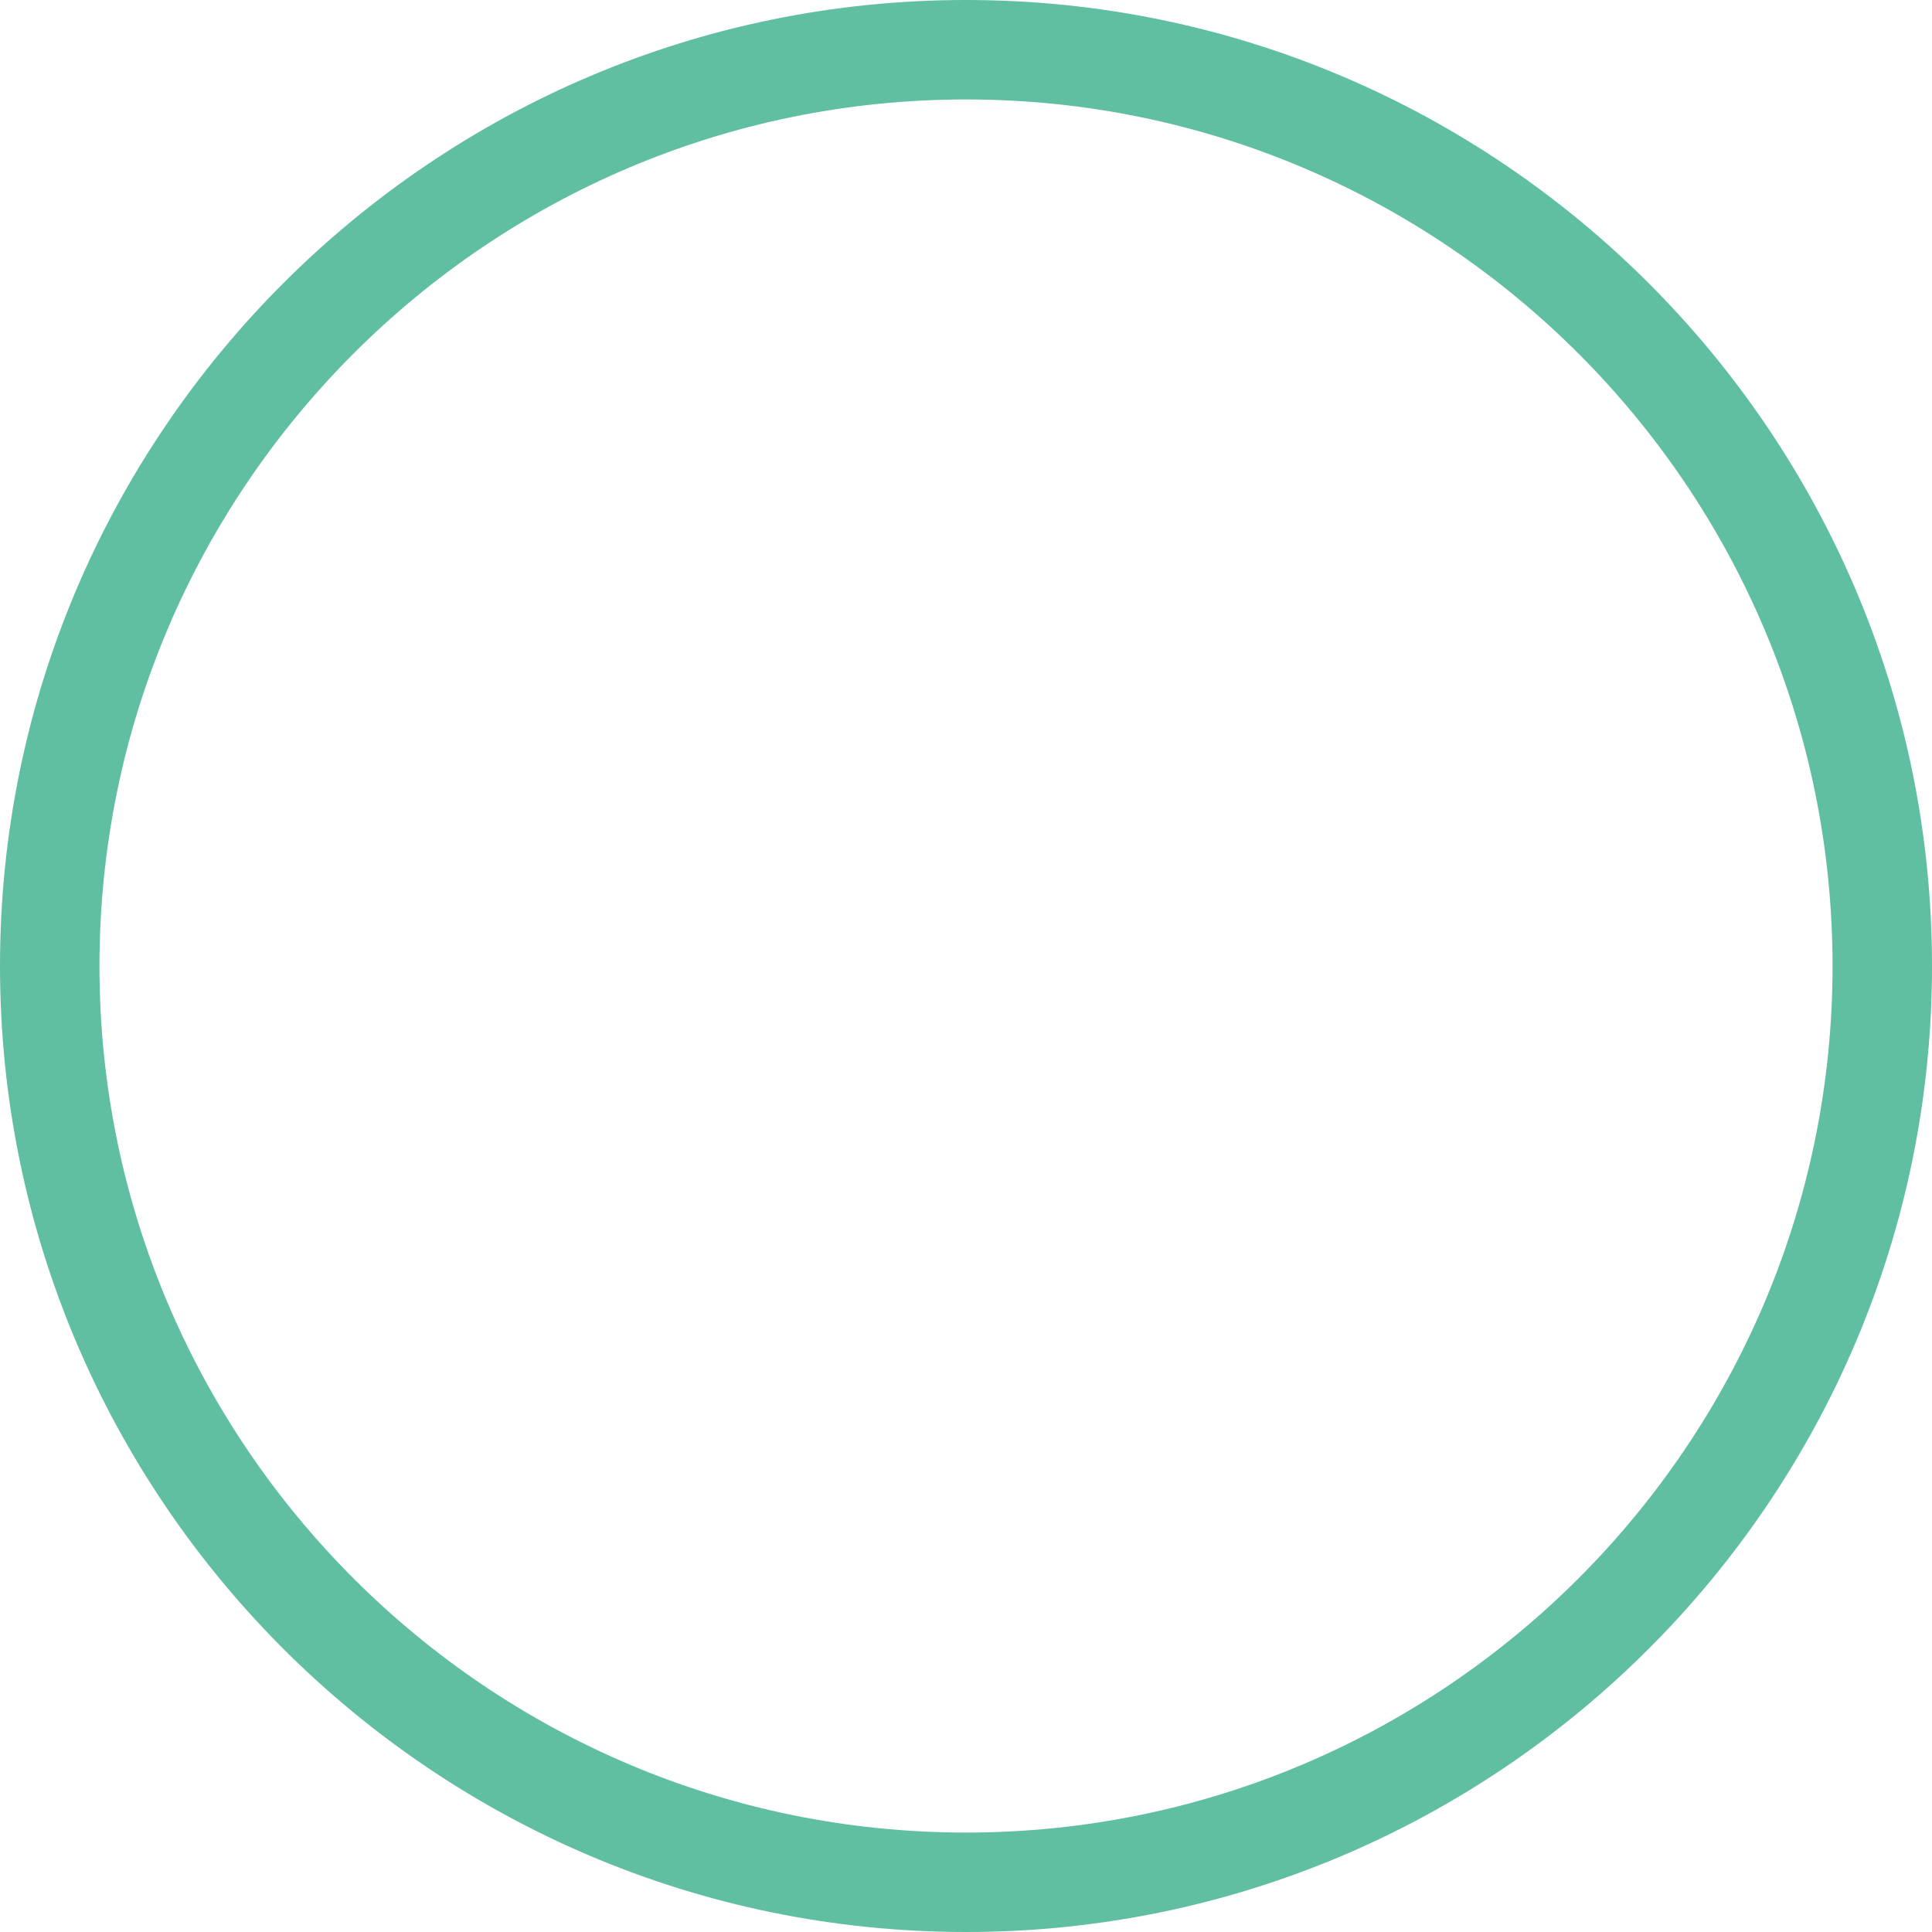 <svg version="1.1" id="图层_1" x="0px" y="0px" width="180px" height="180px" viewBox="0 0 180 180" enable-background="new 0 0 180 180" xml:space="preserve" xmlns="http://www.w3.org/2000/svg" xmlns:xlink="http://www.w3.org/1999/xlink" xmlns:xml="http://www.w3.org/XML/1998/namespace">
  <path fill="#60BEA2" d="M90,180c-49.626,0-90-40.373-90-90C0,40.373,40.374,0,90,0s90,40.373,90,90C180,139.627,139.626,180,90,180z
	 M90,9.266C45.483,9.266,9.266,45.483,9.266,90c0,44.516,36.217,80.735,80.734,80.735c44.517,0,80.734-36.219,80.734-80.735
	C170.734,45.483,134.517,9.266,90,9.266z" class="color c1"/>
</svg>